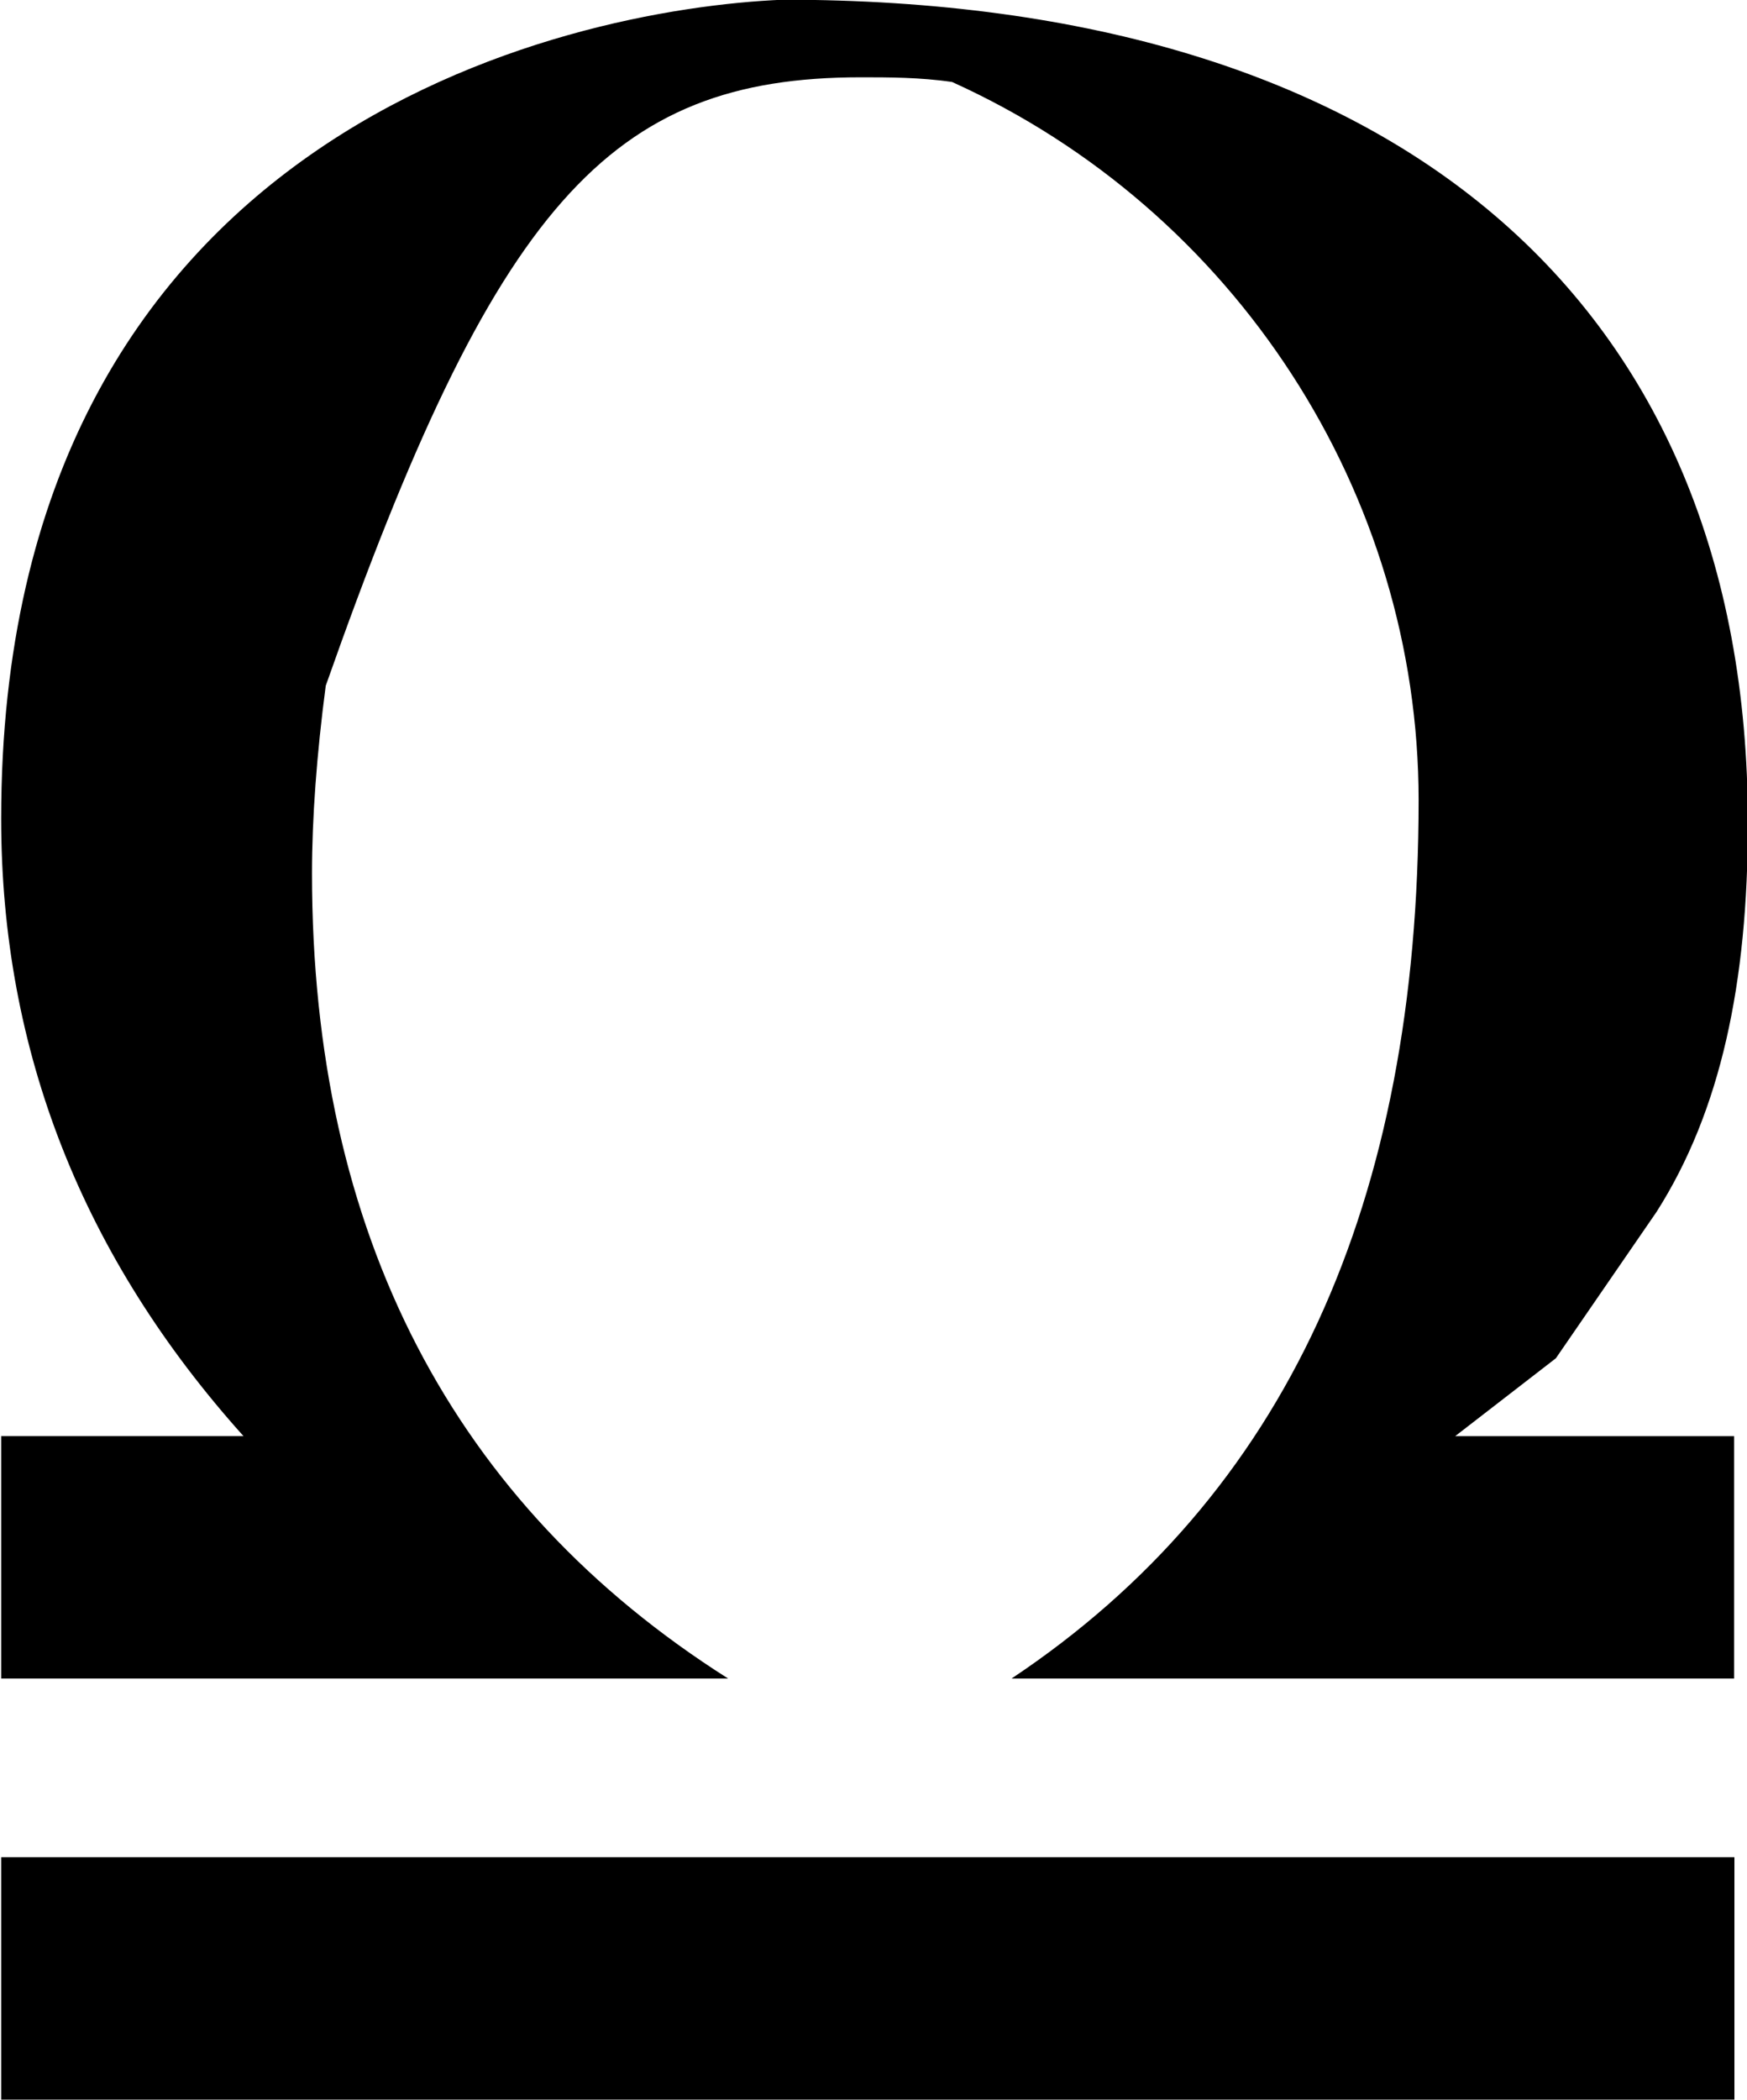 <?xml version="1.0" encoding="UTF-8"?>
<svg fill="#000000" version="1.1" viewBox="0 0 5.969 7.172" xmlns="http://www.w3.org/2000/svg" xmlns:xlink="http://www.w3.org/1999/xlink">
<defs>
<g id="a">
<path d="m3.094-7.156c-0.75 0.031-2.672 0.453-2.672 2.797 0 0.797 0.281 1.5 0.828 2.109h-0.828v0.828h2.484c-0.938-0.594-1.422-1.516-1.422-2.75 0-0.188 0.016-0.406 0.047-0.641 0.578-1.641 0.969-2.078 1.828-2.078 0.094 0 0.203 0 0.312 0.016 0.969 0.438 1.594 1.406 1.594 2.453 0 1.375-0.453 2.375-1.391 3h2.469v-0.828h-0.953l0.344-0.266 0.344-0.5c0.219-0.344 0.312-0.781 0.312-1.328 0-1.781-1.203-2.812-3.297-2.812zm-2.672 6.344v0.828h5.922v-0.828z"/>
</g>
</defs>
<g transform="translate(-149.13 -127.61)">
<use x="148.712" y="134.765" xlink:href="#a"/>
</g>
</svg>
